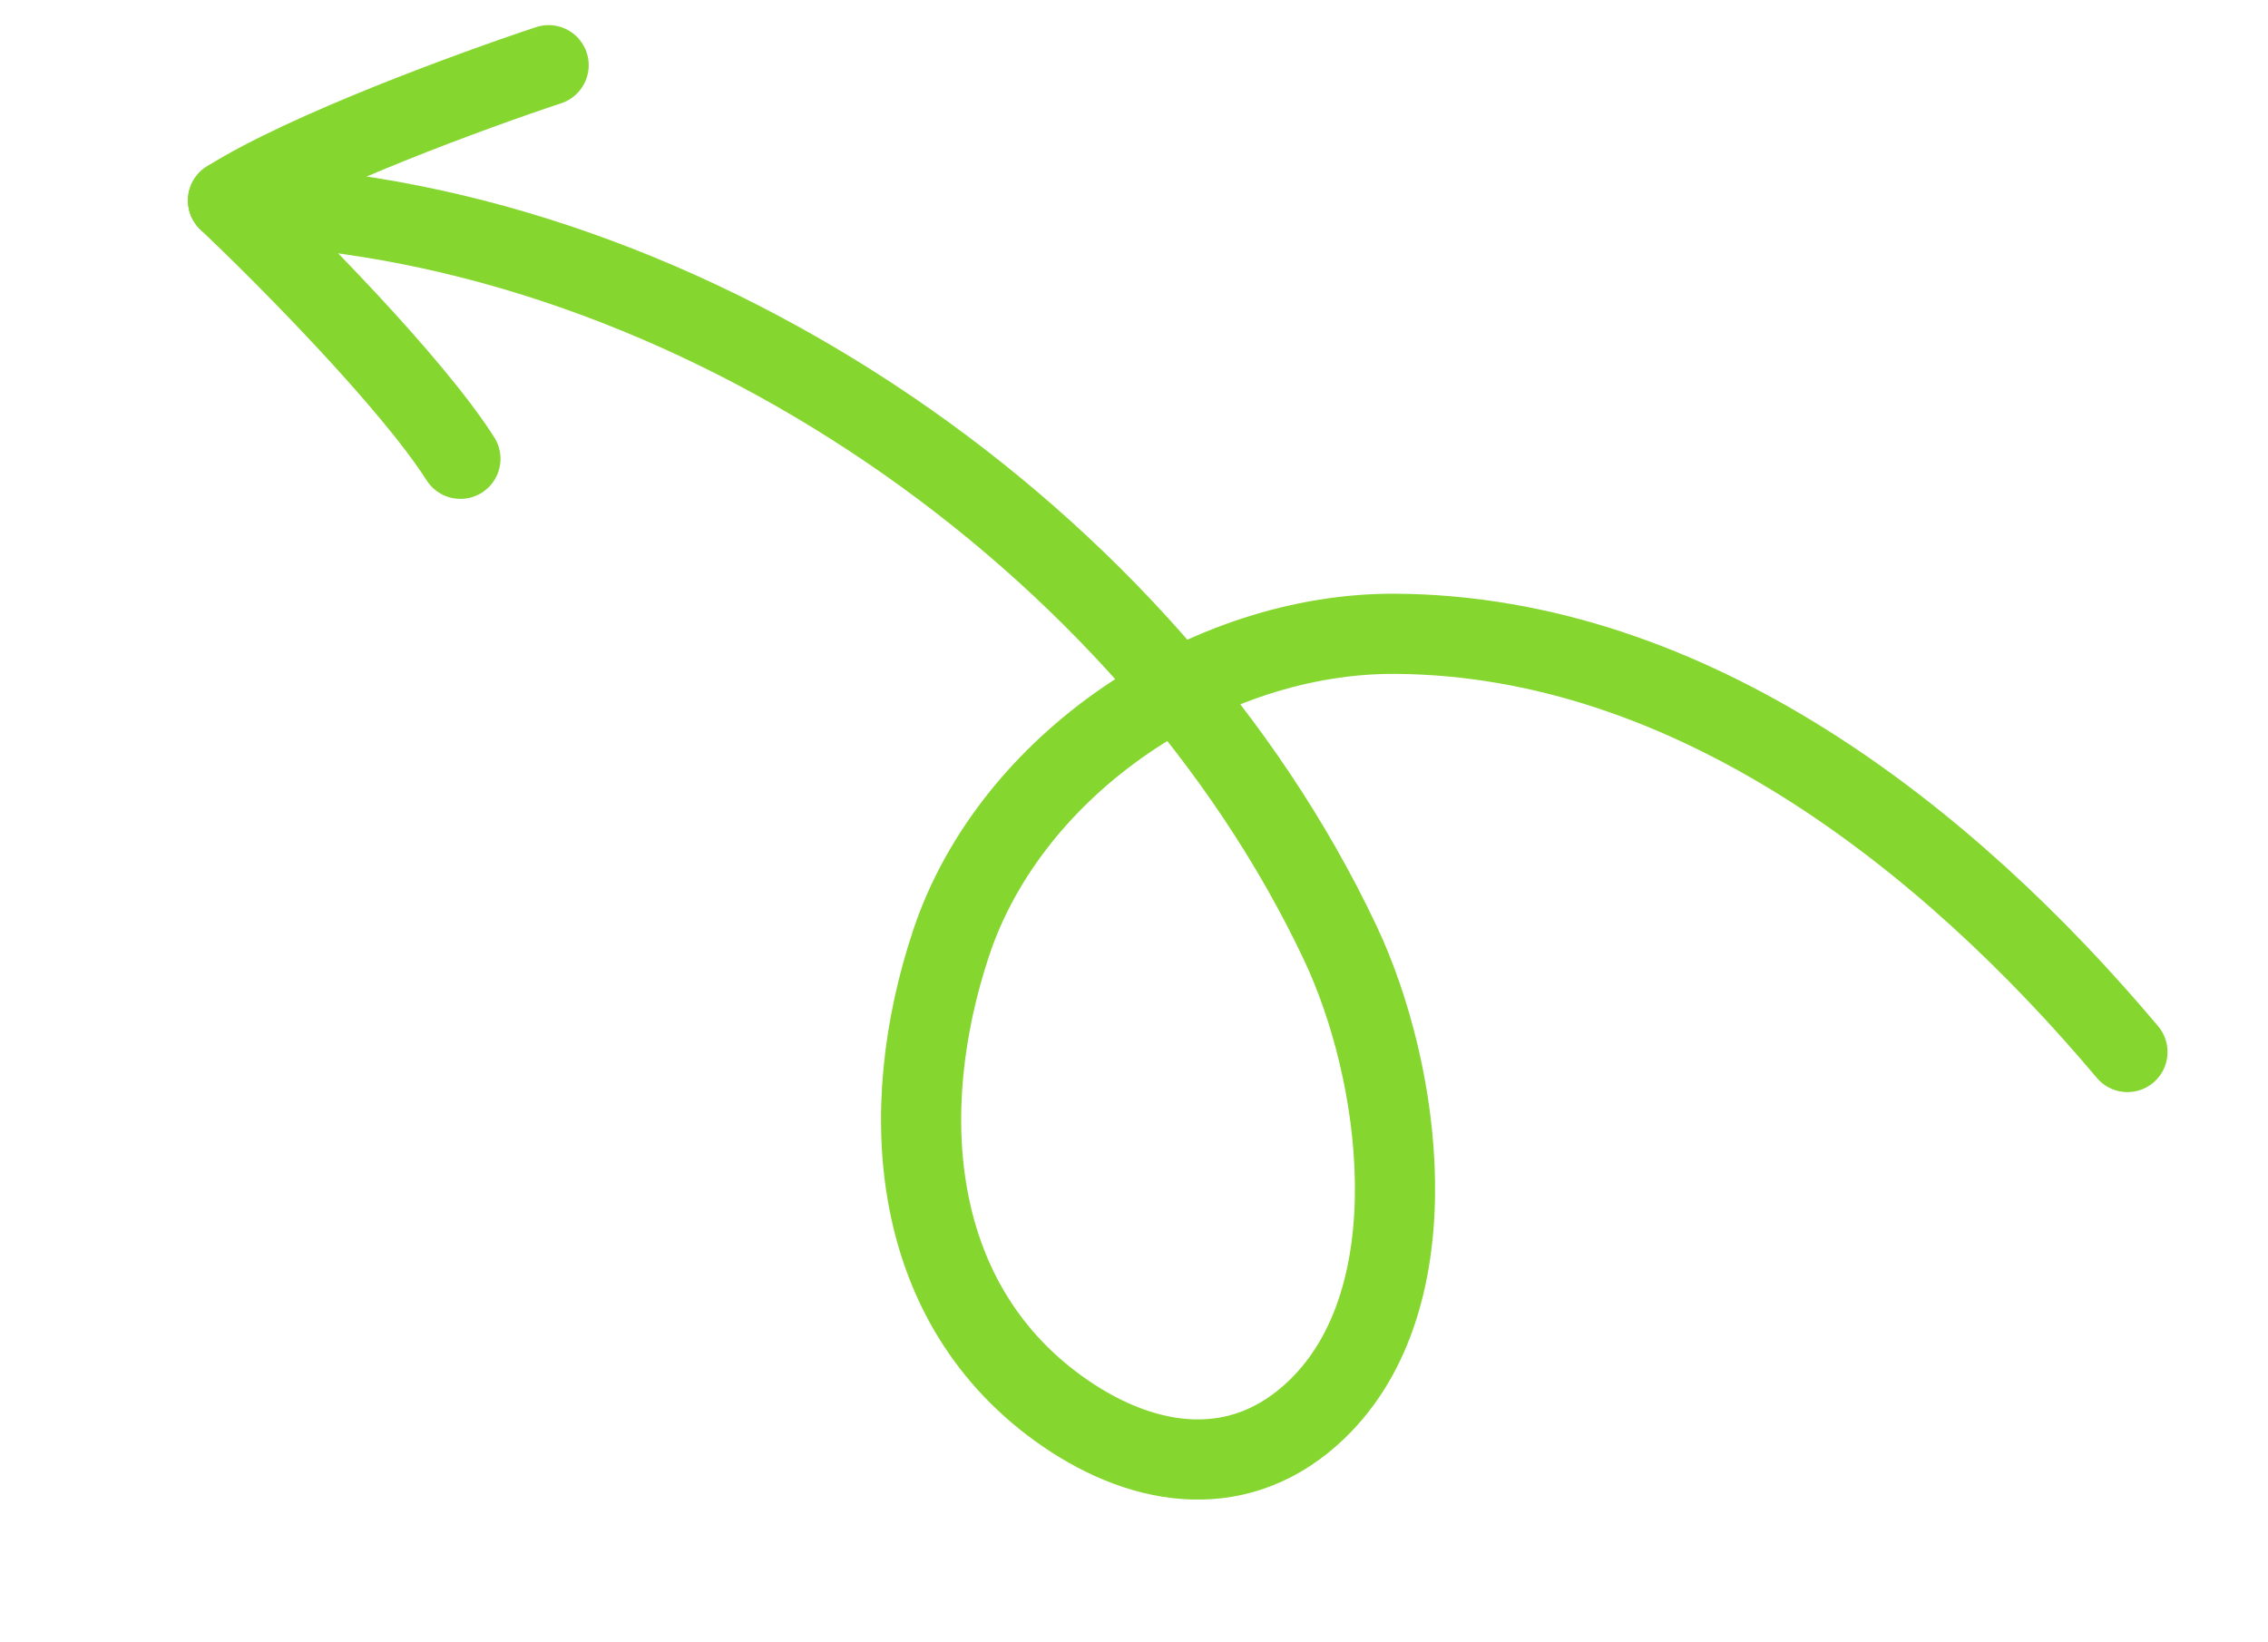 <svg width="116" height="84" viewBox="0 0 116 84" fill="none" xmlns="http://www.w3.org/2000/svg">
<path d="M108.811 53.807C99.57 42.824 86.483 32.525 71.395 32.417C61.754 32.348 51.709 39.059 48.657 48.203C45.774 56.839 46.501 66.788 54.467 72.274C58.619 75.133 63.503 75.812 67.372 72.069C73.282 66.349 71.674 54.832 68.543 48.212C58.774 27.553 35.422 11.385 12.415 10.474" stroke="#85D62F" stroke-width="4.1" stroke-miterlimit="10" stroke-linecap="round"/>
<path d="M28.06 3.335C24.241 4.599 15.616 7.754 11.661 10.256" stroke="#85D62F" stroke-width="4.1" stroke-miterlimit="10" stroke-linecap="round"/>
<path d="M11.66 10.255C14.577 13.017 21.038 19.526 23.549 23.466" stroke="#85D62F" stroke-width="4.1" stroke-miterlimit="10" stroke-linecap="round"/>
</svg>
